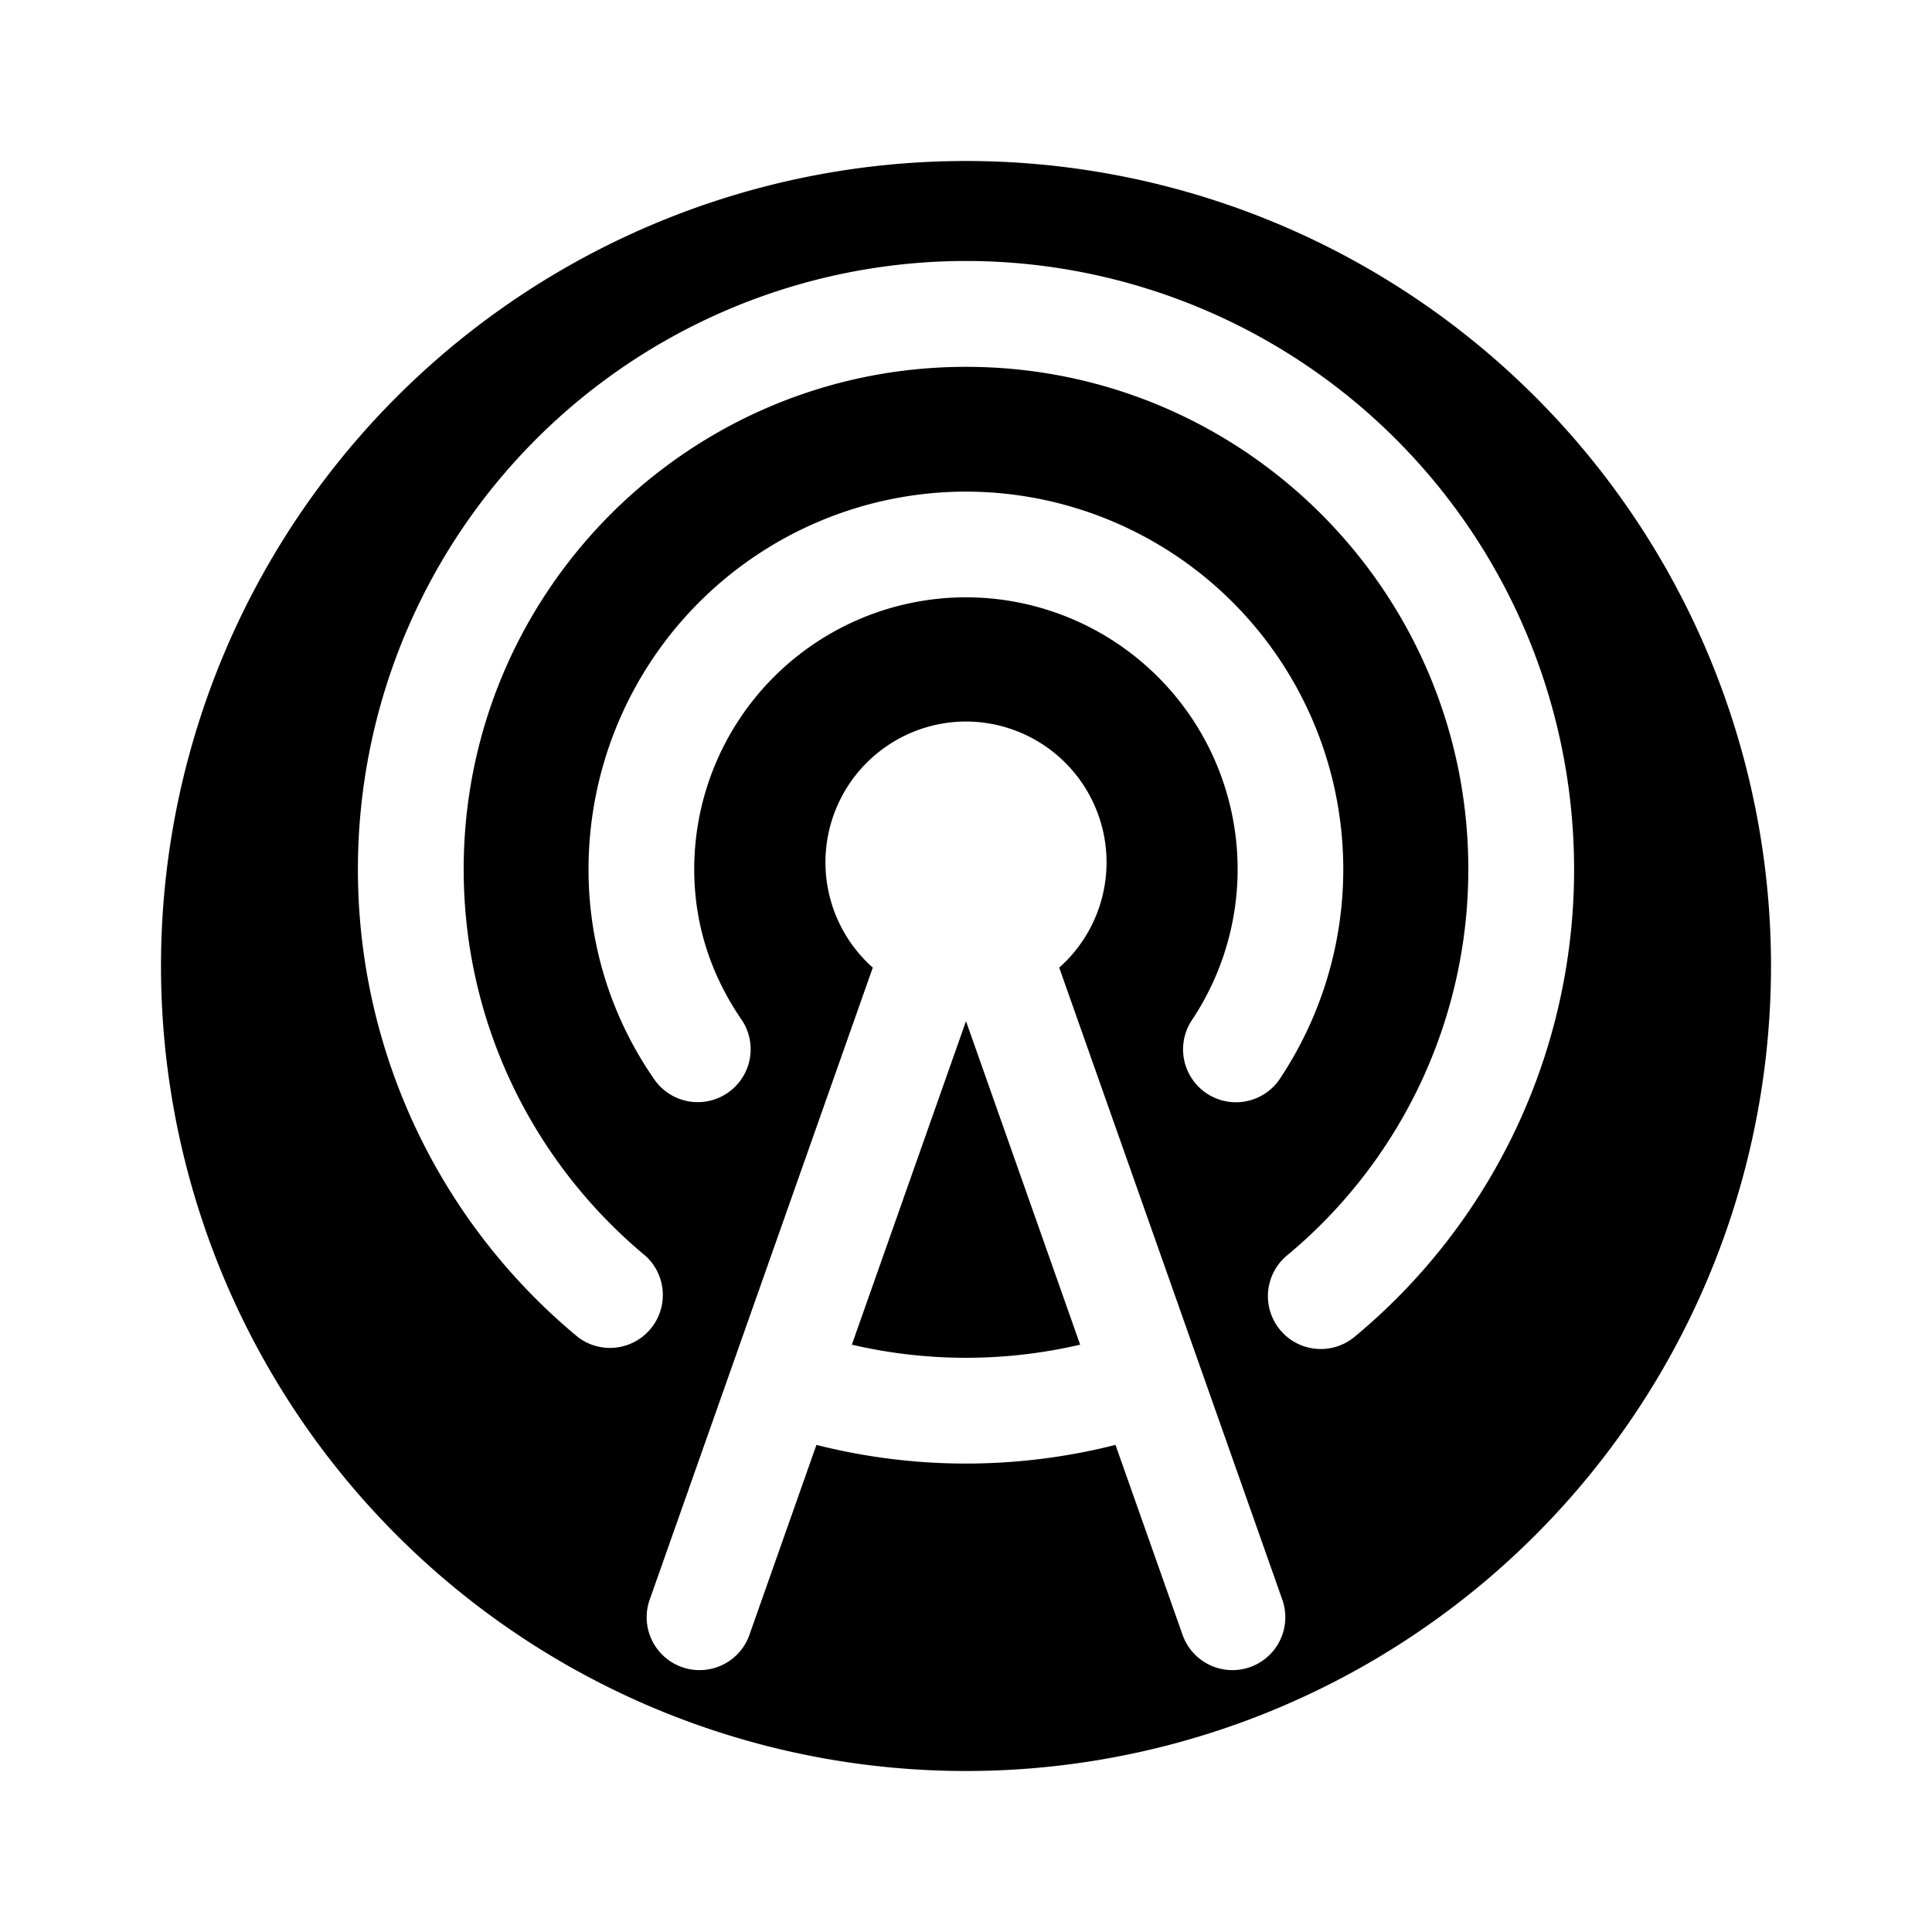 <svg xmlns="http://www.w3.org/2000/svg" xml:space="preserve" width="24" height="24" fill="none" viewBox="0 0 24 24"><path fill="#000" d="M12 2A10 10 0 0 0 2 12a10 10 0 0 0 10 10 10 10 0 0 0 10-10A10 10 0 0 0 12 2m0 1.242a7.558 7.558 0 0 1 7.554 7.555 7.54 7.54 0 0 1-2.736 5.817.657.657 0 0 1-.839-1.011 6.229 6.229 0 0 0 2.261-4.806c0-3.445-2.796-6.24-6.24-6.24s-6.24 2.795-6.24 6.24c0 1.932.88 3.66 2.261 4.806a.657.657 0 0 1-.838 1.01 7.54 7.54 0 0 1-2.737-5.816A7.558 7.558 0 0 1 12 3.242m0 2.865a4.692 4.692 0 0 1 3.885 7.315.657.657 0 0 1-1.087-.737A3.378 3.378 0 0 0 12 7.42a3.378 3.378 0 0 0-3.376 3.377c0 .709.221 1.34.597 1.883a.657.657 0 0 1-1.08.747 4.558 4.558 0 0 1-.83-2.63A4.692 4.692 0 0 1 12 6.107m0 2.856a1.749 1.749 0 0 1 1.158 3.057l2.775 7.862a.657.657 0 0 1-1.239.437l-.837-2.37a7.556 7.556 0 0 1-3.715 0l-.836 2.37a.657.657 0 0 1-1.239-.437l2.775-7.862A1.749 1.749 0 0 1 12 8.963zm0 3.722-1.418 4.019a6.25 6.25 0 0 0 2.836 0z"/></svg>
